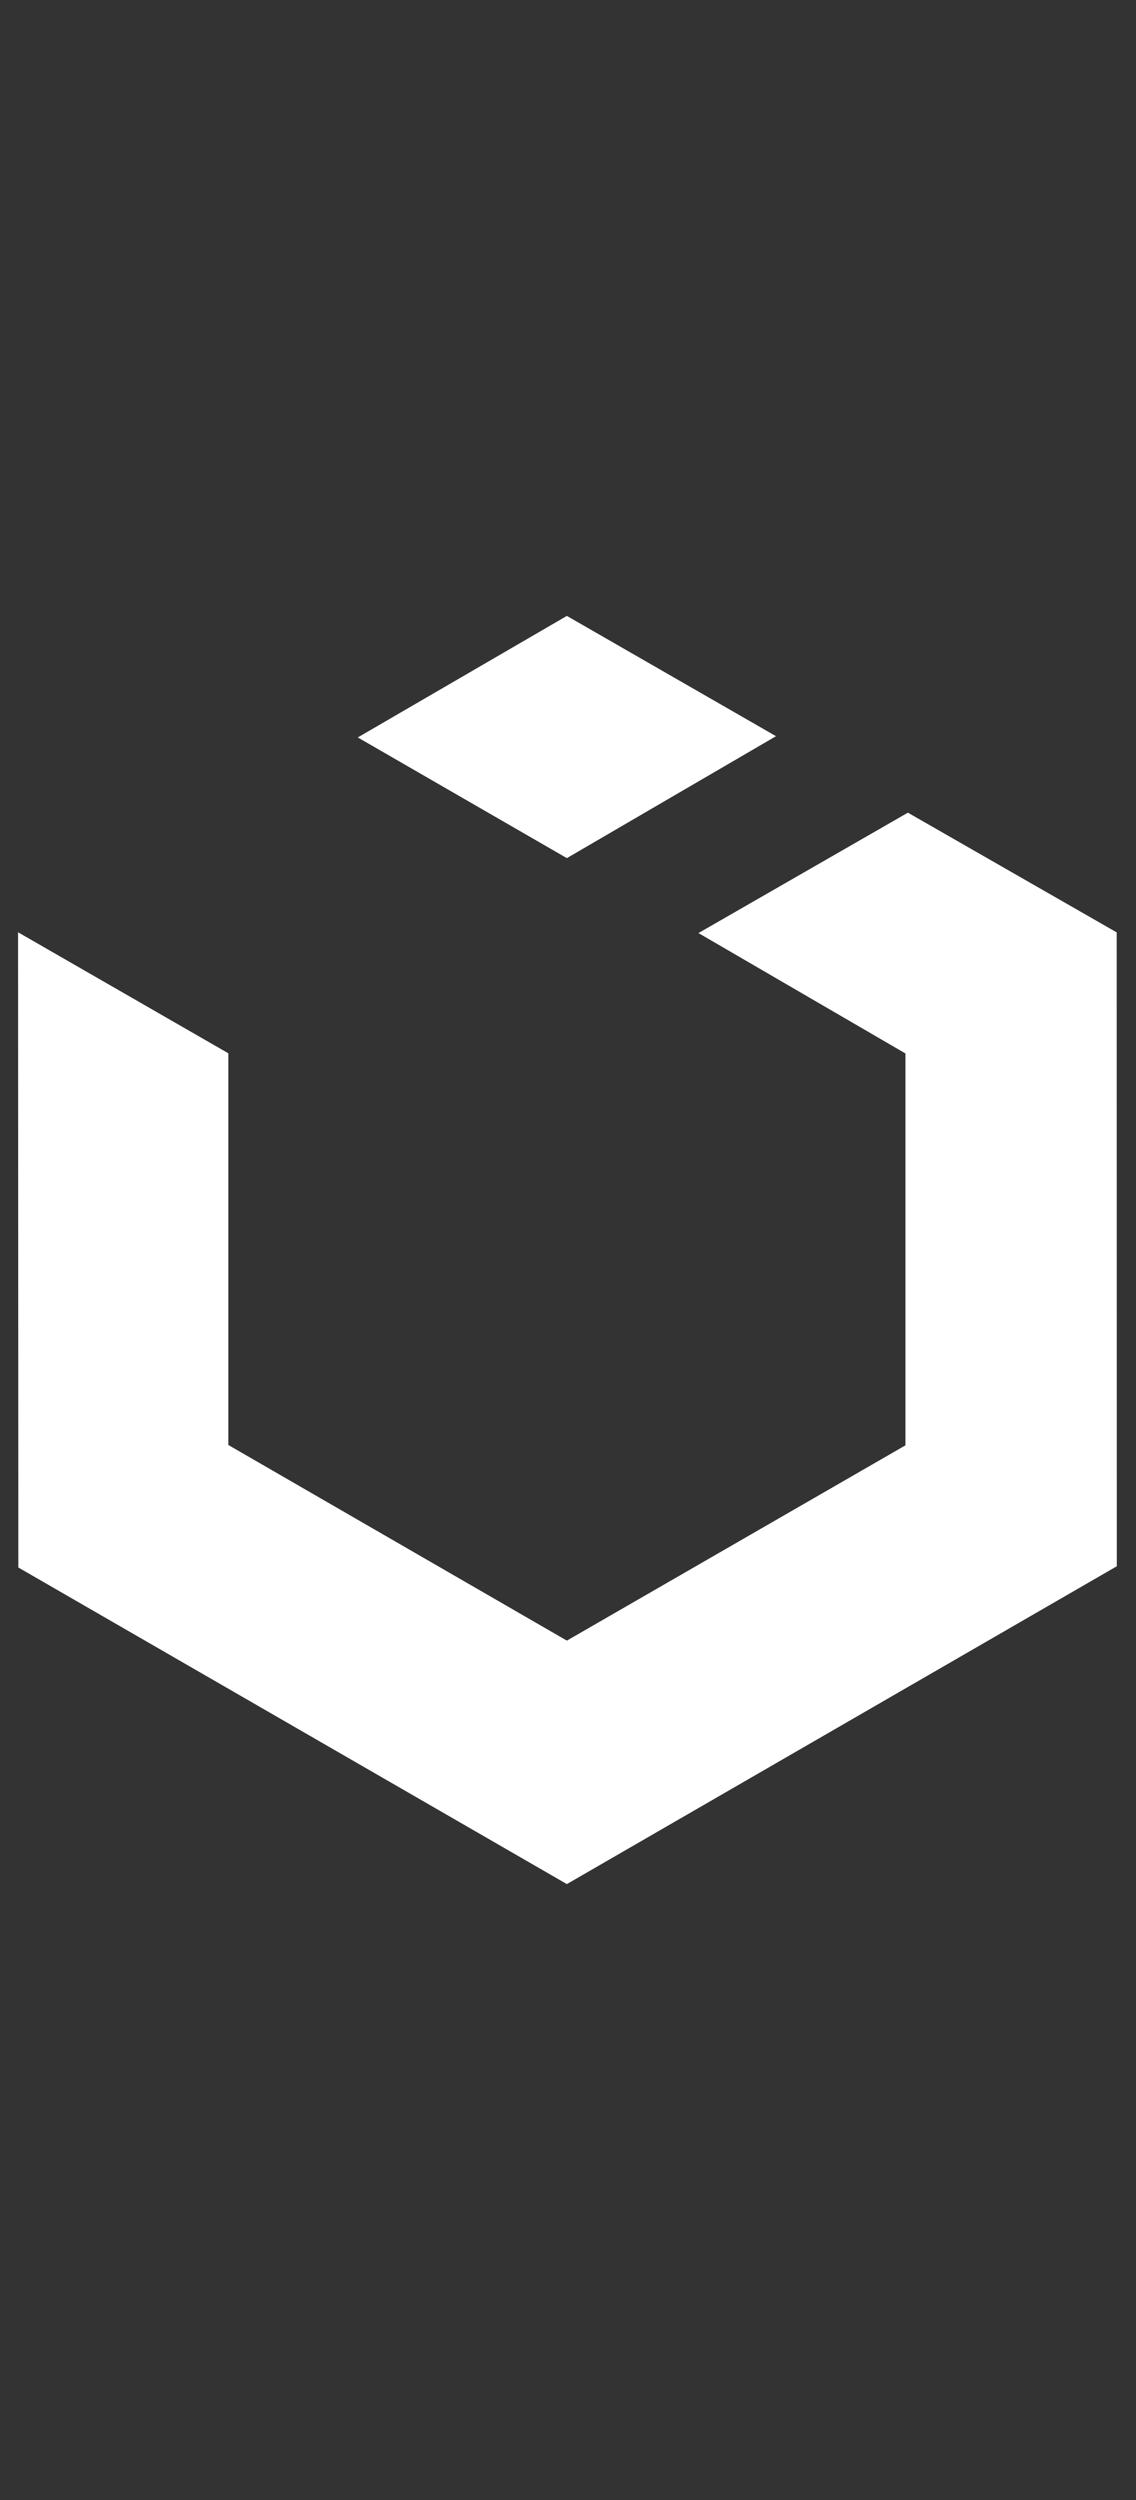 <?xml version="1.0" encoding="utf-8"?>
<!-- Generator: Adobe Illustrator 15.0.0, SVG Export Plug-In . SVG Version: 6.00 Build 0)  -->
<!DOCTYPE svg PUBLIC "-//W3C//DTD SVG 1.1//EN" "http://www.w3.org/Graphics/SVG/1.1/DTD/svg11.dtd">
<svg version="1.1" id="Layer_1" xmlns="http://www.w3.org/2000/svg" xmlns:xlink="http://www.w3.org/1999/xlink" x="0px" y="0px"
	 width="20px" height="44px" viewBox="0 0 20 44" enable-background="new 0 0 20 44" xml:space="preserve">
<rect x="0" y="0" width="20" height="44" fill="#333333" stroke="none"/>
<g>
	<polygon fill="#FFFFFF" points="9.98,10.84 13.662,12.957 9.98,15.103 6.299,12.979 	"/>
	<polygon fill="#FFFFFF" points="19.66,16.41 15.984,14.303 12.297,16.422 15.941,18.541 15.941,25.438 9.98,28.875 4.02,25.432 
		4.02,18.538 0.318,16.408 0.323,27.588 9.98,33.16 19.662,27.566 	"/>
</g>
</svg>
